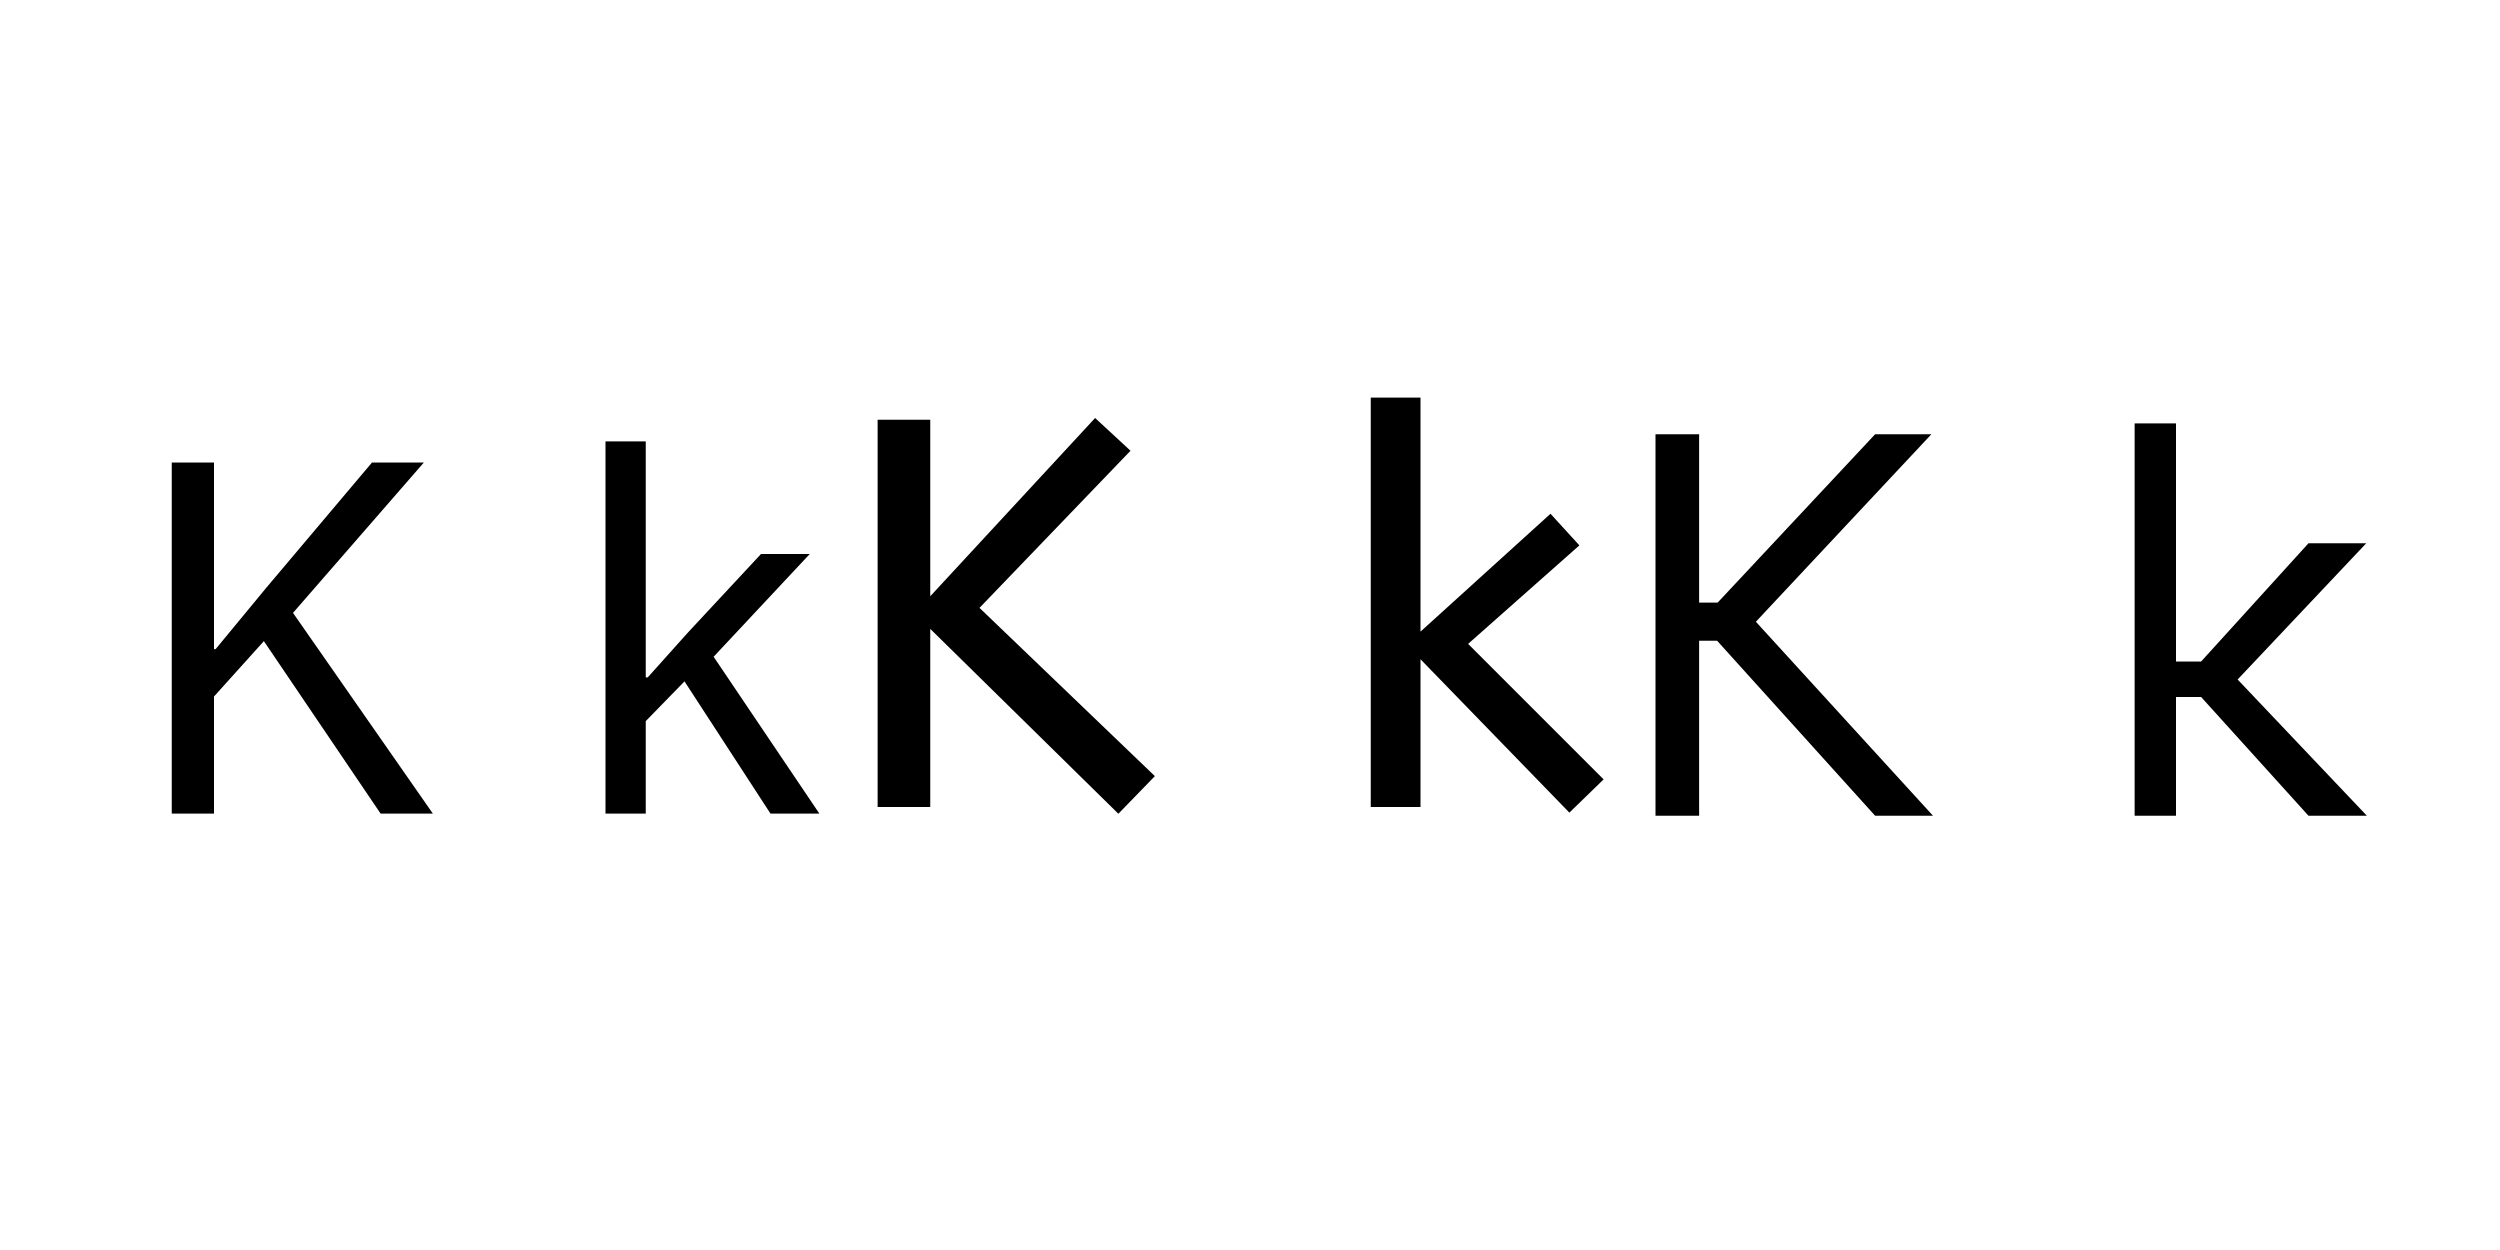 <?xml version="1.0" encoding="UTF-8" standalone="no"?>
            <svg
               xmlns="http://www.w3.org/2000/svg"
               xmlns:svg="http://www.w3.org/2000/svg"
               width="200"
               height="100"
               version="1.1"
               id="svg1"
               viewBox="0 0 200 100"
               >
               <path d="M17.12 65.09L13.74 65.09L13.74 37.00L17.12 37.00L17.12 51.93L17.25 51.93L21.27 47.06L29.76 37.00L33.91 37.00L23.44 49.03L34.63 65.09L30.45 65.09L21.11 51.29L17.12 55.72L17.12 65.09ZM51.66 65.09L48.44 65.09L48.44 35.31L51.66 35.31L51.66 54.19L51.82 54.19L55.00 50.64L60.88 44.32L64.78 44.32L57.09 52.54L65.55 65.09L61.64 65.09L54.76 54.51L51.66 57.69L51.66 65.09Z"/><path d="M92.39 62.09L89.47 65.10L74.42 50.31L74.42 64.56L70.21 64.56L70.21 33.58L74.42 33.58L74.42 47.70L87.61 33.44L90.44 36.06L78.36 48.63L92.39 62.09ZM128.29 62.35L125.55 65.01L113.64 52.74L113.64 64.56L109.66 64.56L109.66 31.81L113.64 31.81L113.64 50.53L124.04 41.10L126.35 43.63L117.45 51.51L128.29 62.35Z"/><path d="M132.44 65.26L132.44 34.74L135.93 34.74L135.93 48.21L137.41 48.21L150.01 34.74L154.51 34.74L140.47 49.74L154.64 65.26L150.01 65.26L137.37 51.26L135.93 51.26L135.93 65.26L132.44 65.26ZM170.77 65.26L170.77 33.87L174.08 33.87L174.08 52.92L176.09 52.92L184.68 43.46L189.30 43.46L179.01 54.36L189.35 65.26L184.68 65.26L176.09 55.76L174.08 55.76L174.08 65.26L170.77 65.26Z"/>
            </svg>